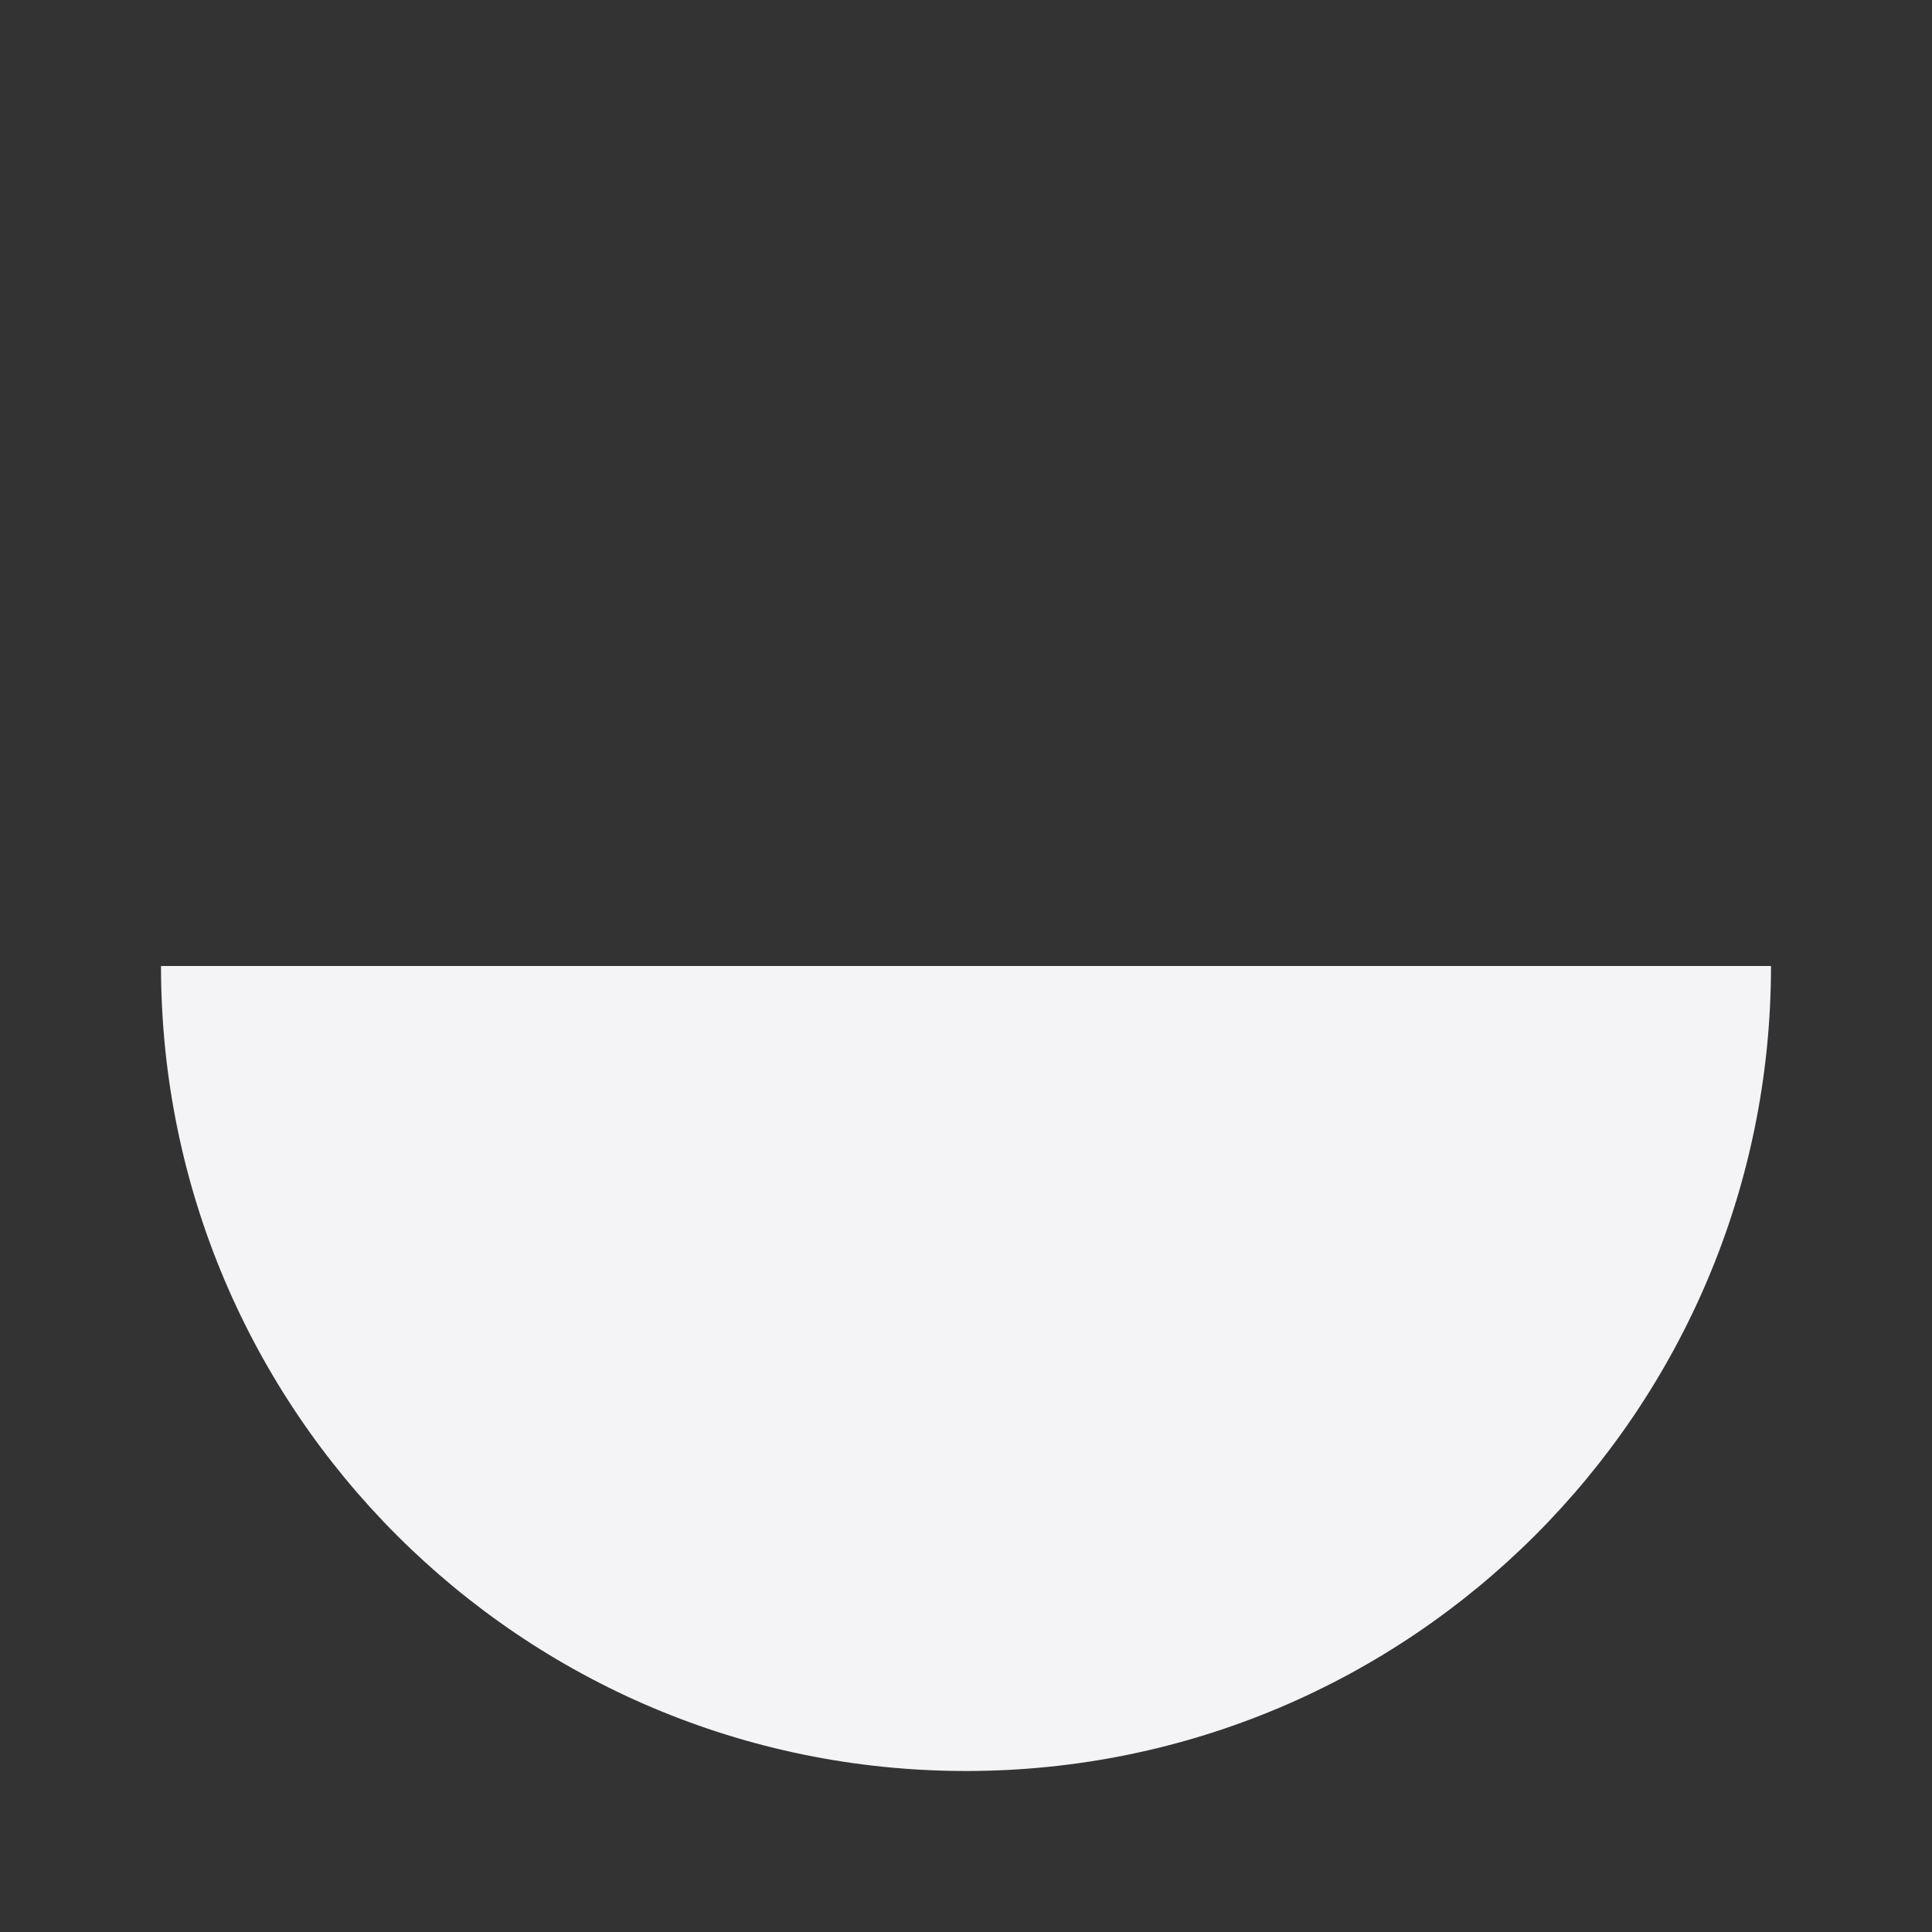 <svg fill="none" height="24" width="24" xmlns="http://www.w3.org/2000/svg"><rect width="100%" height="100%" fill="#333333" stroke="none"/><path d="m2 12c0 5.523 4.477 10 10 10s10-4.477 10-10z" fill="#f4f4f7"/></svg>